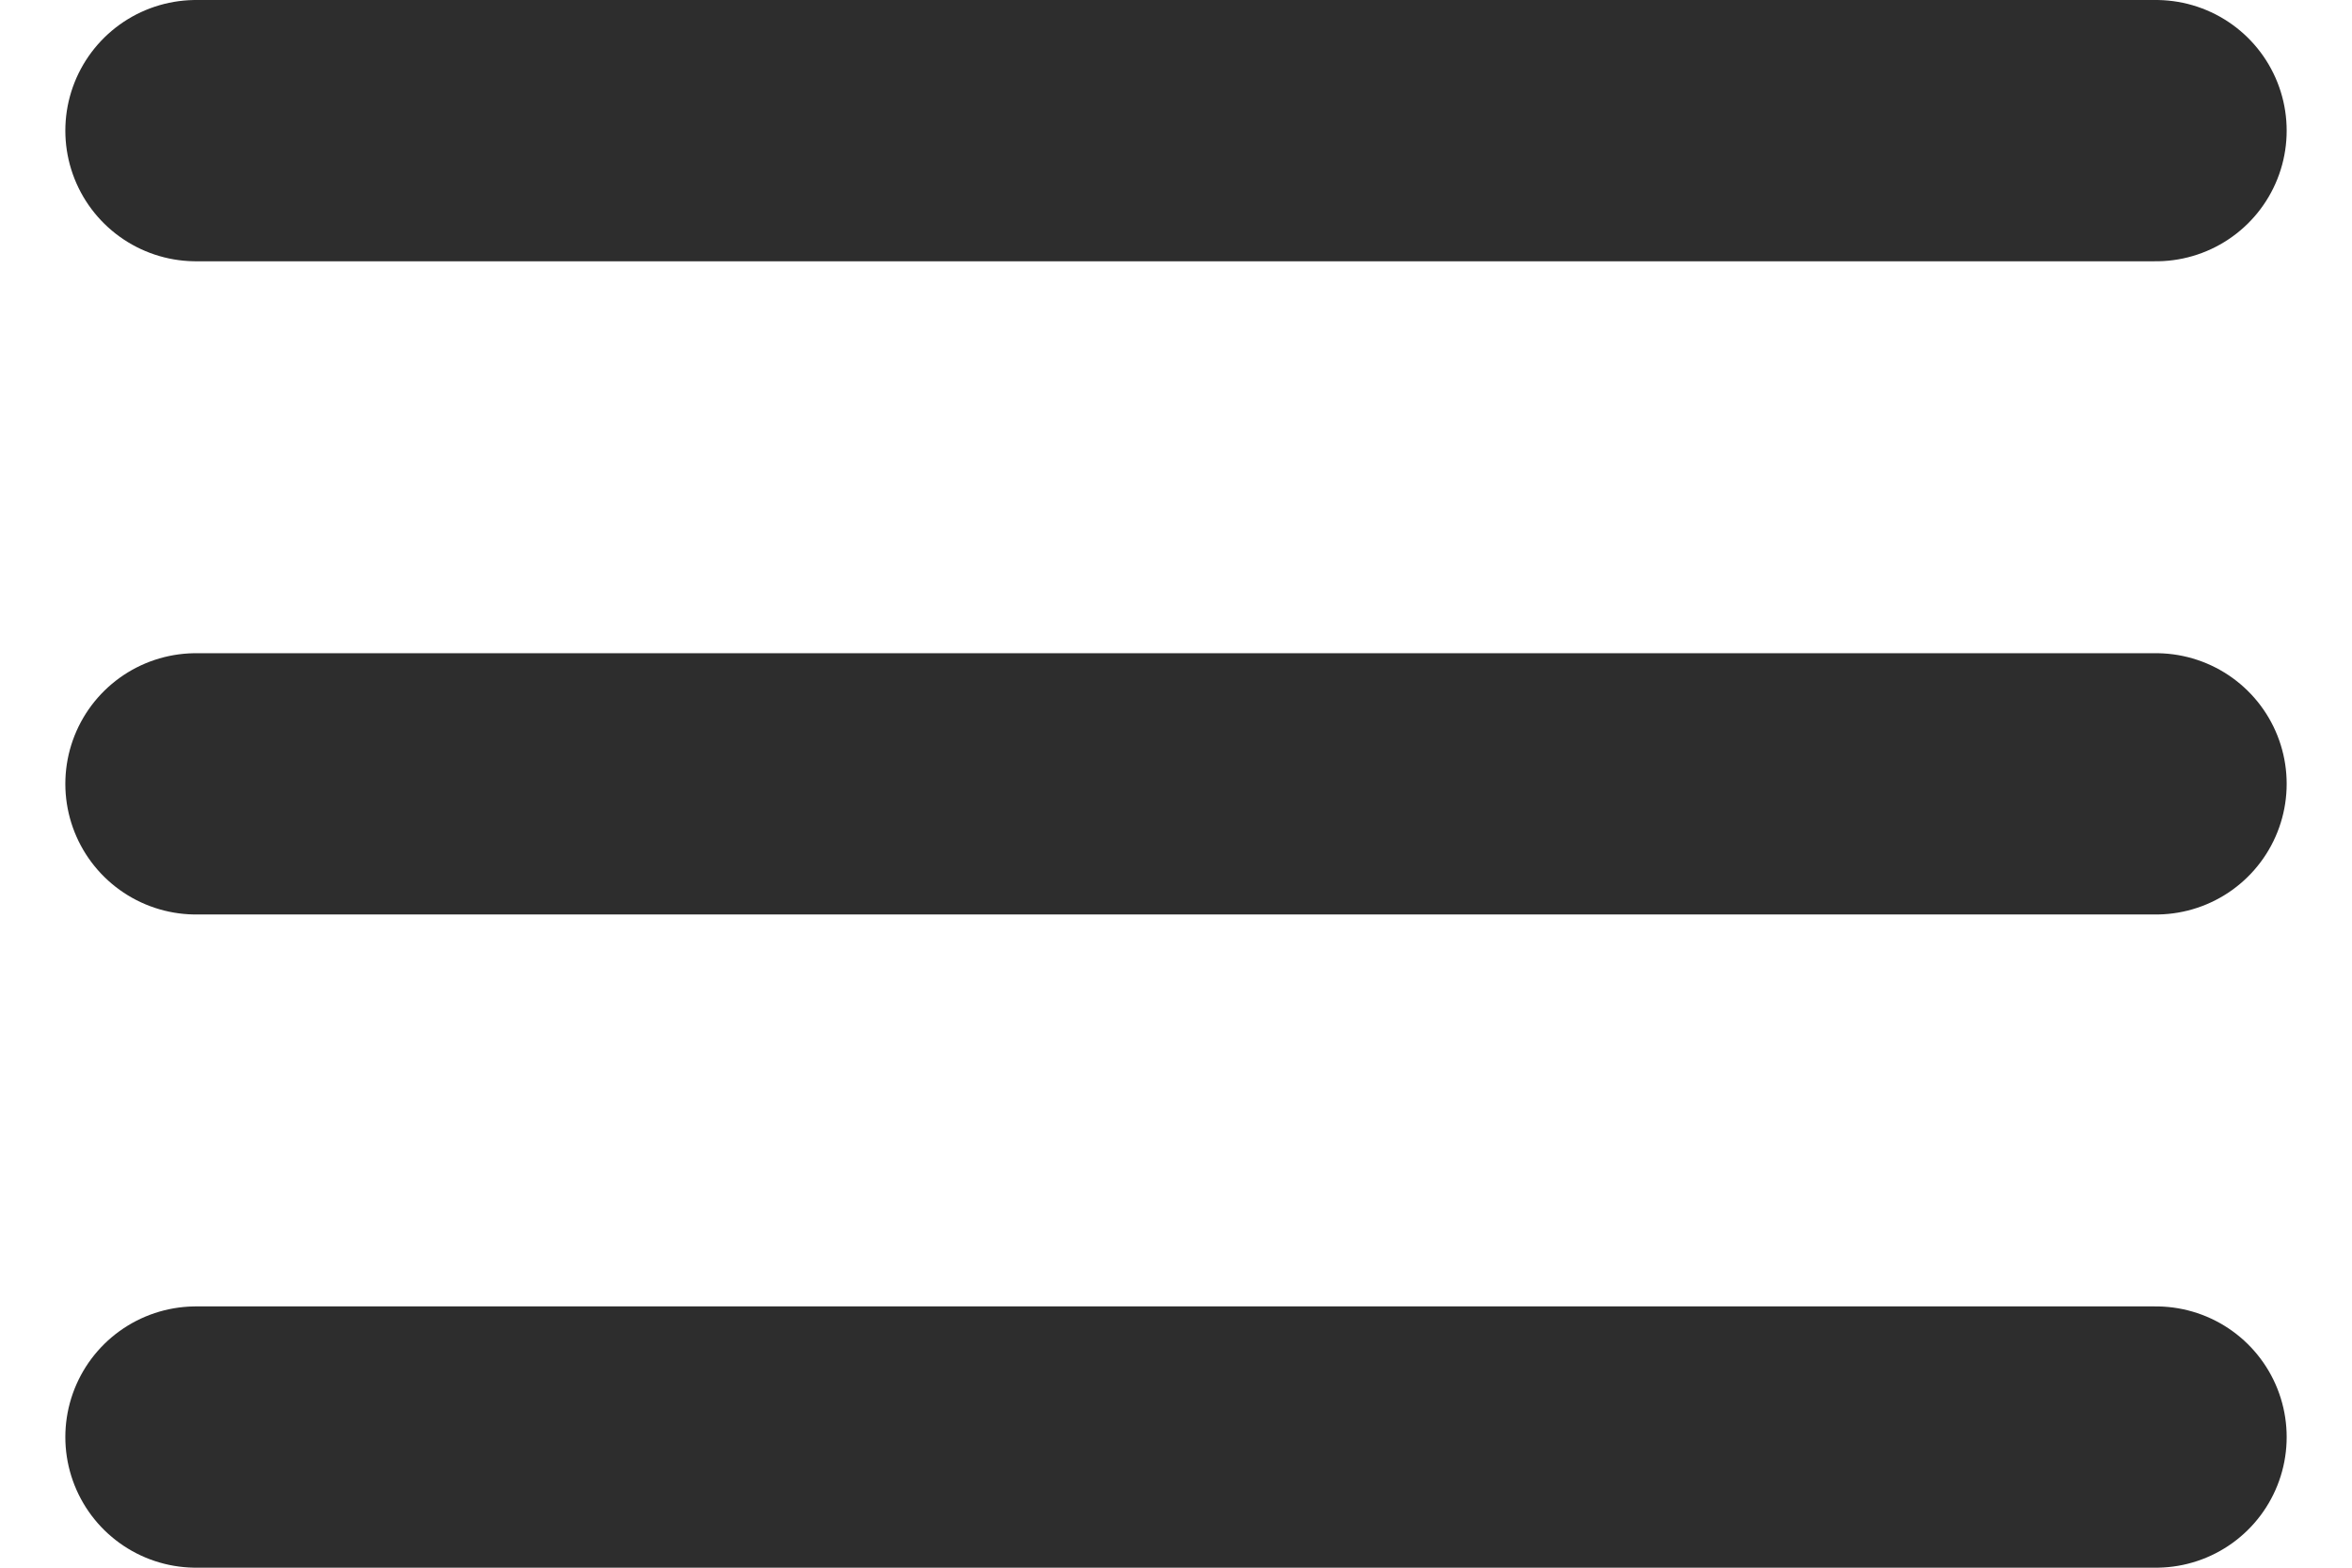 <svg width="18" height="12" viewBox="0 0 18 12" fill="none" xmlns="http://www.w3.org/2000/svg">
<path d="M1.5 6H16.5M1.5 1H16.5M1.5 11H16.5" stroke="#2D2D2D" stroke-width="2" stroke-linecap="round" stroke-linejoin="round"/>
</svg>
